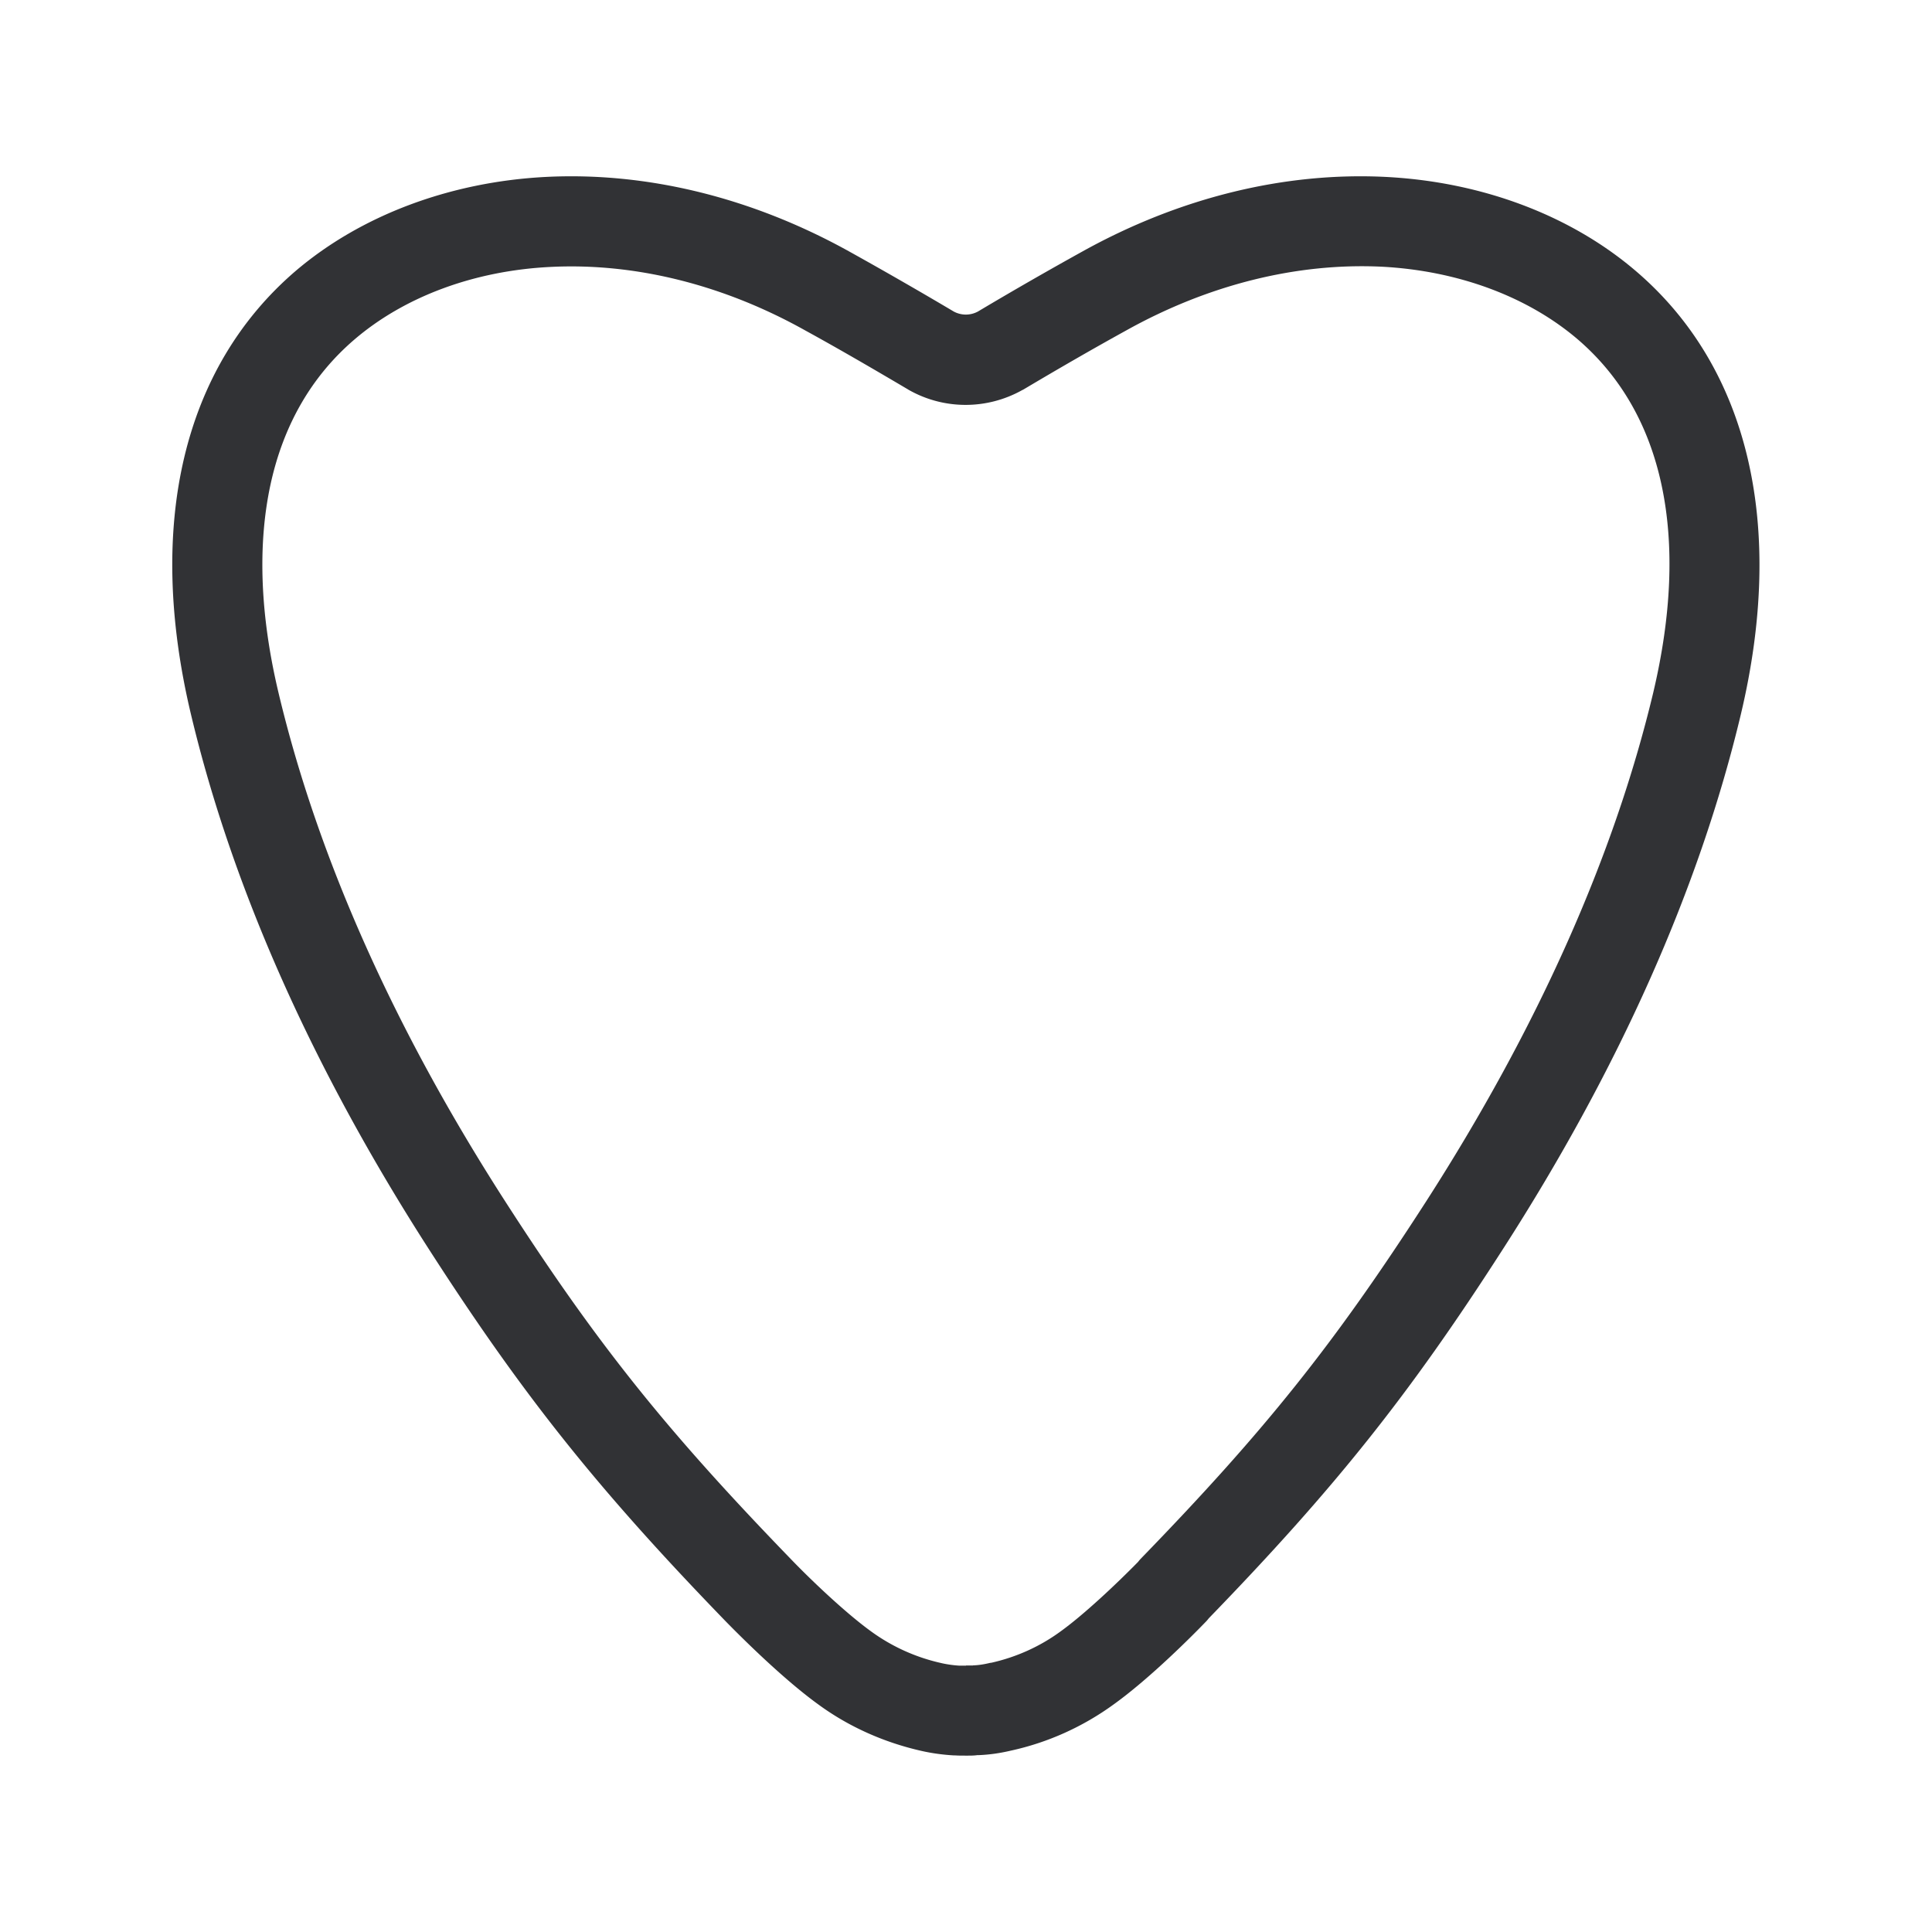 <svg width="24" height="24" fill="none" xmlns="http://www.w3.org/2000/svg"><path d="M12 21.809h.016c.042 0 .082 0 .124-.006h.016c.135-.005.27-.025.401-.056.46-.1.896-.297 1.277-.574.457-.328.992-.868 1.146-1.028.014-.014.025-.028.036-.042 1.566-1.616 2.488-2.773 3.639-4.563 1.457-2.26 2.454-4.501 2.97-6.664.56-2.353.097-4.308-1.298-5.504-.81-.695-1.913-1.112-3.109-1.174-1.258-.064-2.563.255-3.77.925-.415.23-.84.473-1.3.747a.316.316 0 0 1-.3 0 54.153 54.153 0 0 0-1.297-.745c-1.21-.672-2.515-.991-3.773-.927-1.193.062-2.3.48-3.109 1.171C2.274 4.568 1.812 6.52 2.372 8.873c.516 2.166 1.516 4.41 2.97 6.667 1.162 1.804 2.089 2.966 3.677 4.605.154.157.692.7 1.149 1.03.38.278.818.471 1.277.575.132.03.266.048.4.056h.017c.042.003.087.003.138.003Zm.086-1.12H12v.002h-.087a1.392 1.392 0 0 1-.213-.03l-.017-.004a2.343 2.343 0 0 1-.863-.392c-.302-.218-.728-.619-.997-.899-1.549-1.6-2.409-2.675-3.54-4.431-1.387-2.154-2.334-4.28-2.821-6.32-.23-.963-.264-1.834-.104-2.585.16-.745.51-1.353 1.042-1.81.622-.534 1.488-.857 2.437-.904 1.048-.053 2.146.218 3.168.79.403.221.818.462 1.272.73l.006.004c.44.252.977.252 1.417.005l.011-.005c.454-.27.871-.51 1.277-.734 1.026-.572 2.124-.843 3.177-.793.947.05 1.812.37 2.437.905.53.456.88 1.064 1.039 1.81.16.75.123 1.621-.106 2.585-.488 2.036-1.437 4.162-2.824 6.319-1.132 1.756-1.991 2.835-3.54 4.431a.487.487 0 0 0-.034.04c-.272.277-.67.652-.958.86-.258.19-.552.322-.863.392l-.017.002c-.07.017-.14.029-.213.031Z" fill="#313235"/></svg>